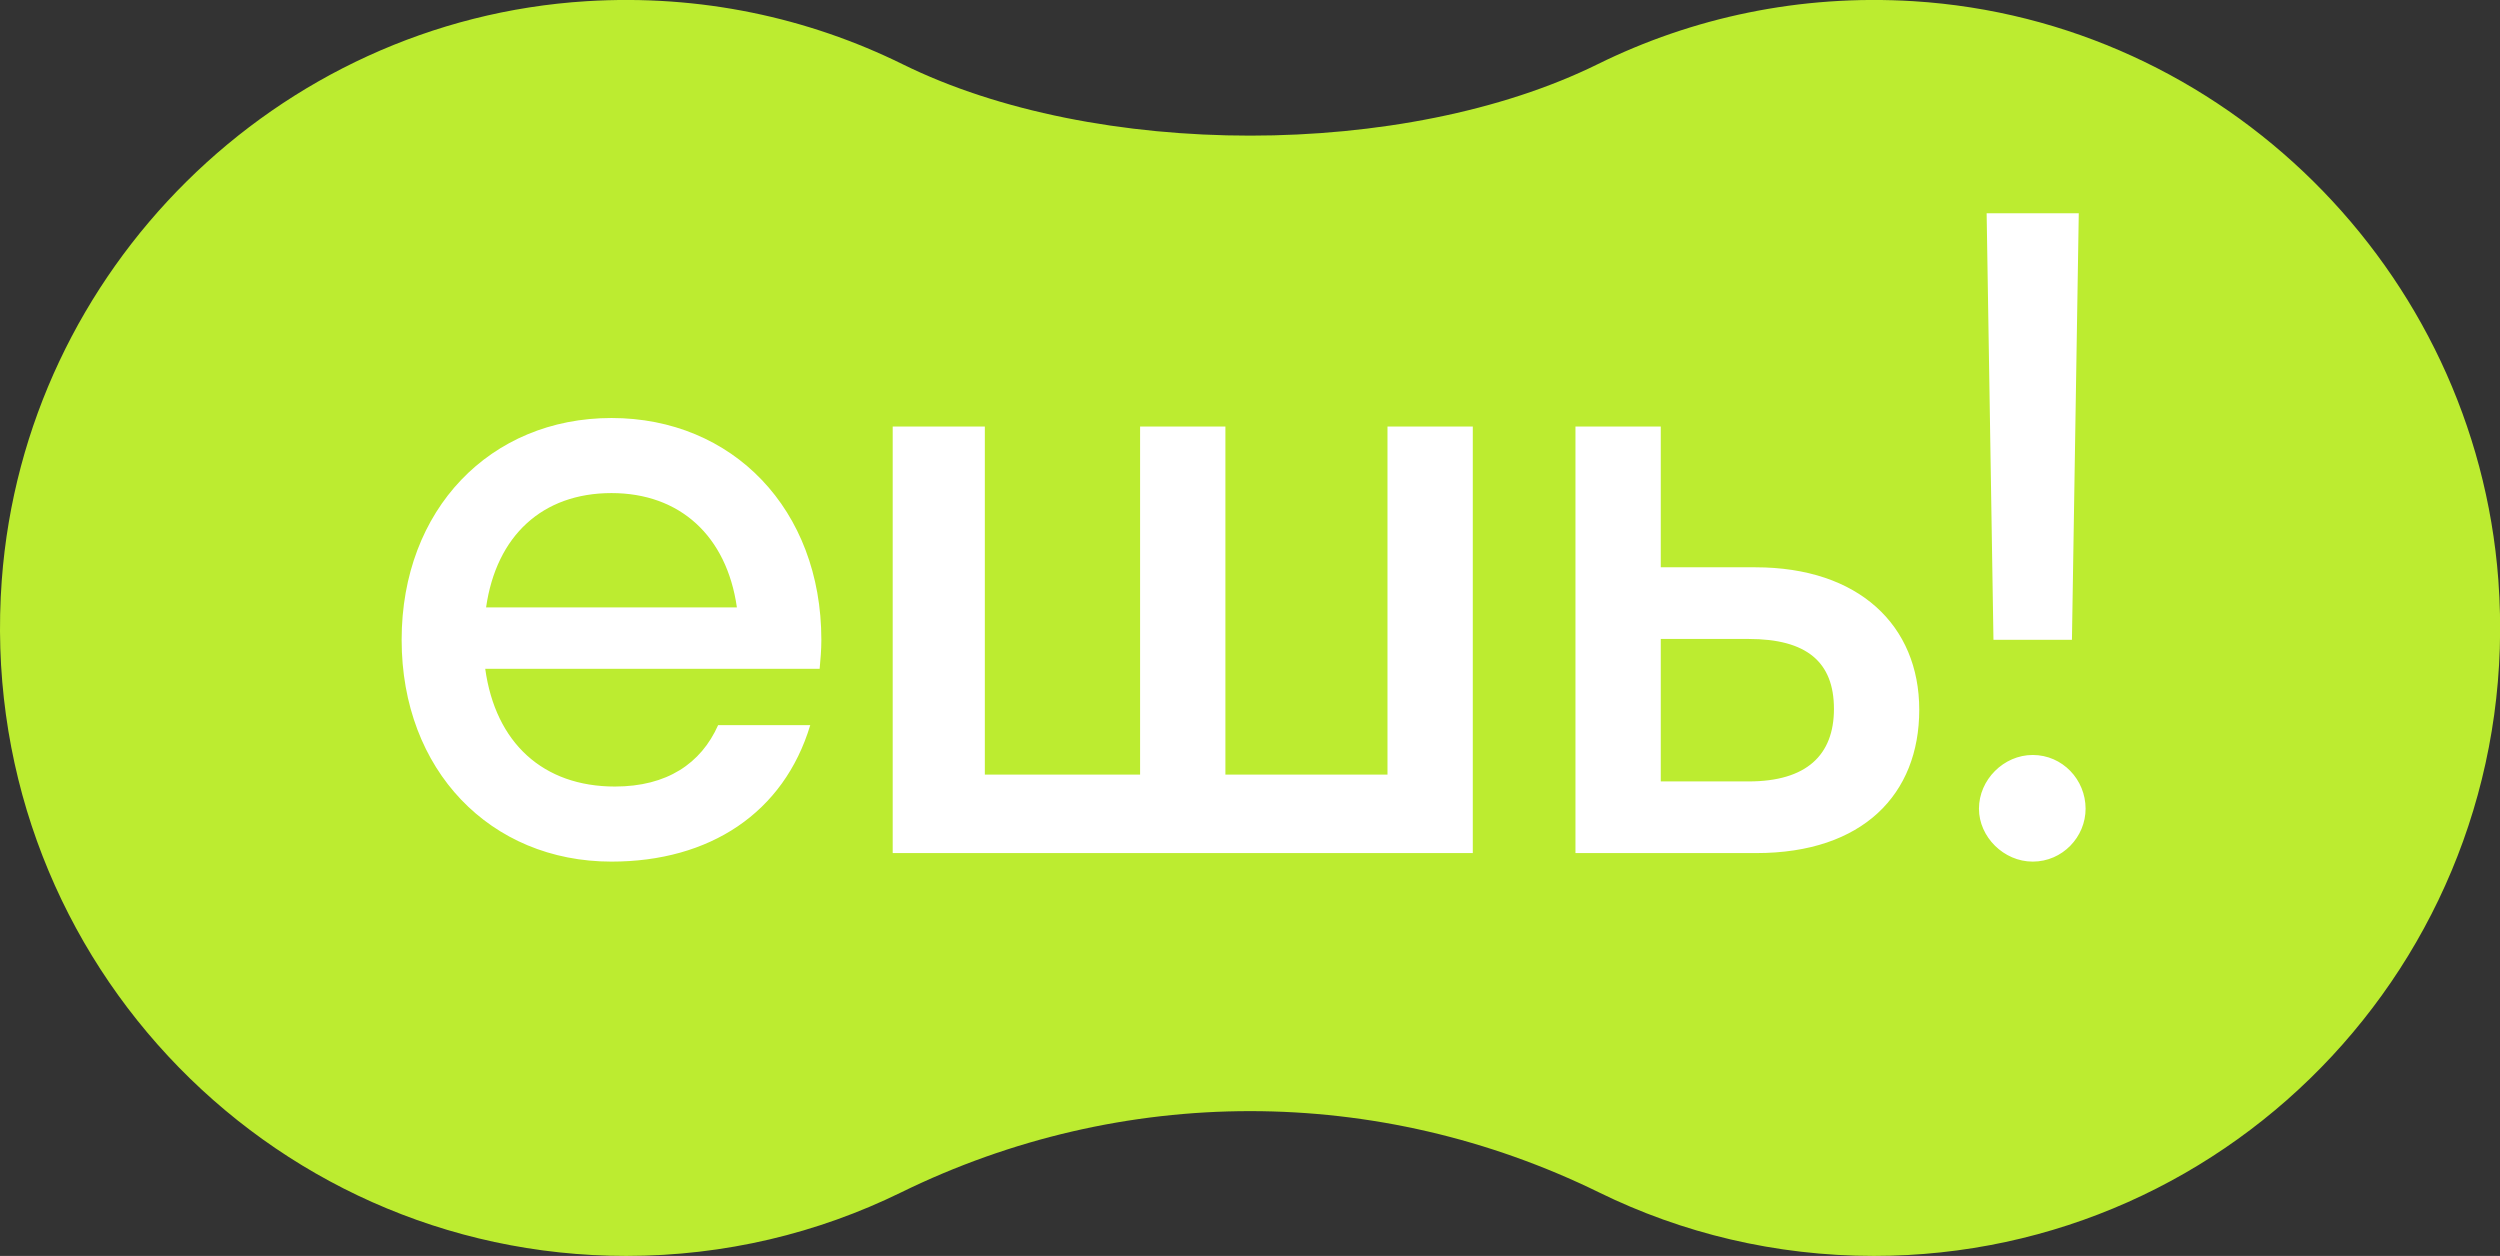 <svg width="211" height="106" viewBox="0 0 211 106" fill="none" xmlns="http://www.w3.org/2000/svg">
<rect x="0" y="0" width="211" height="106" fill="#333333" stroke="none"/>
<g clip-path="url(#clip0)">
<path d="M161.497 0.101C151.893 -0.493 142.811 1.489 134.853 5.414C118.556 13.454 92.465 13.464 76.167 5.414C68.2 1.489 59.108 -0.493 49.504 0.101C23.362 1.721 2.098 22.752 0.151 48.945C-2.157 80.049 22.329 106 52.856 106C61.175 106 69.032 104.078 76.037 100.647C94.713 91.49 116.298 91.49 134.974 100.647C141.968 104.078 149.836 106 158.155 106C188.682 106 213.168 80.049 210.86 48.945C208.903 22.752 187.638 1.721 161.497 0.101Z" fill="#BCEC30"/>
<path d="M69.178 56.448C69.25 55.656 69.322 54.864 69.322 54C69.322 42.984 61.834 35.28 51.61 35.28C41.386 35.28 33.898 42.984 33.898 54C33.898 65.016 41.386 72.72 51.61 72.72C59.89 72.72 66.154 68.616 68.386 61.2H60.61C59.17 64.44 56.29 66.384 51.898 66.384C45.85 66.384 41.818 62.712 40.954 56.448H69.178ZM51.61 41.616C57.37 41.616 61.33 45.216 62.194 51.264H41.026C41.89 45.216 45.778 41.616 51.61 41.616ZM83.12 36H75.344V72H124.304V36H117.104V65.376H103.424V36H96.224V65.376H83.12V36ZM161.985 59.904C161.985 52.776 156.873 47.88 148.161 47.88H140.169V36H132.969V72H148.233C157.233 72 161.985 67.032 161.985 59.904ZM147.585 53.928C152.481 53.928 154.785 55.872 154.785 59.832C154.785 63.72 152.481 65.952 147.585 65.952H140.169V53.928H147.585ZM174.872 54L175.448 18H167.672L168.248 54H174.872ZM171.56 72.72C174.08 72.72 176.024 70.632 176.024 68.256C176.024 65.808 174.08 63.72 171.56 63.72C169.112 63.72 167.024 65.808 167.024 68.256C167.024 70.632 169.112 72.72 171.56 72.72Z" fill="white"/>
</g>
<defs>
<clipPath id="clip0">
<rect width="211" height="106" fill="white"/>
</clipPath>
</defs>
</svg>
